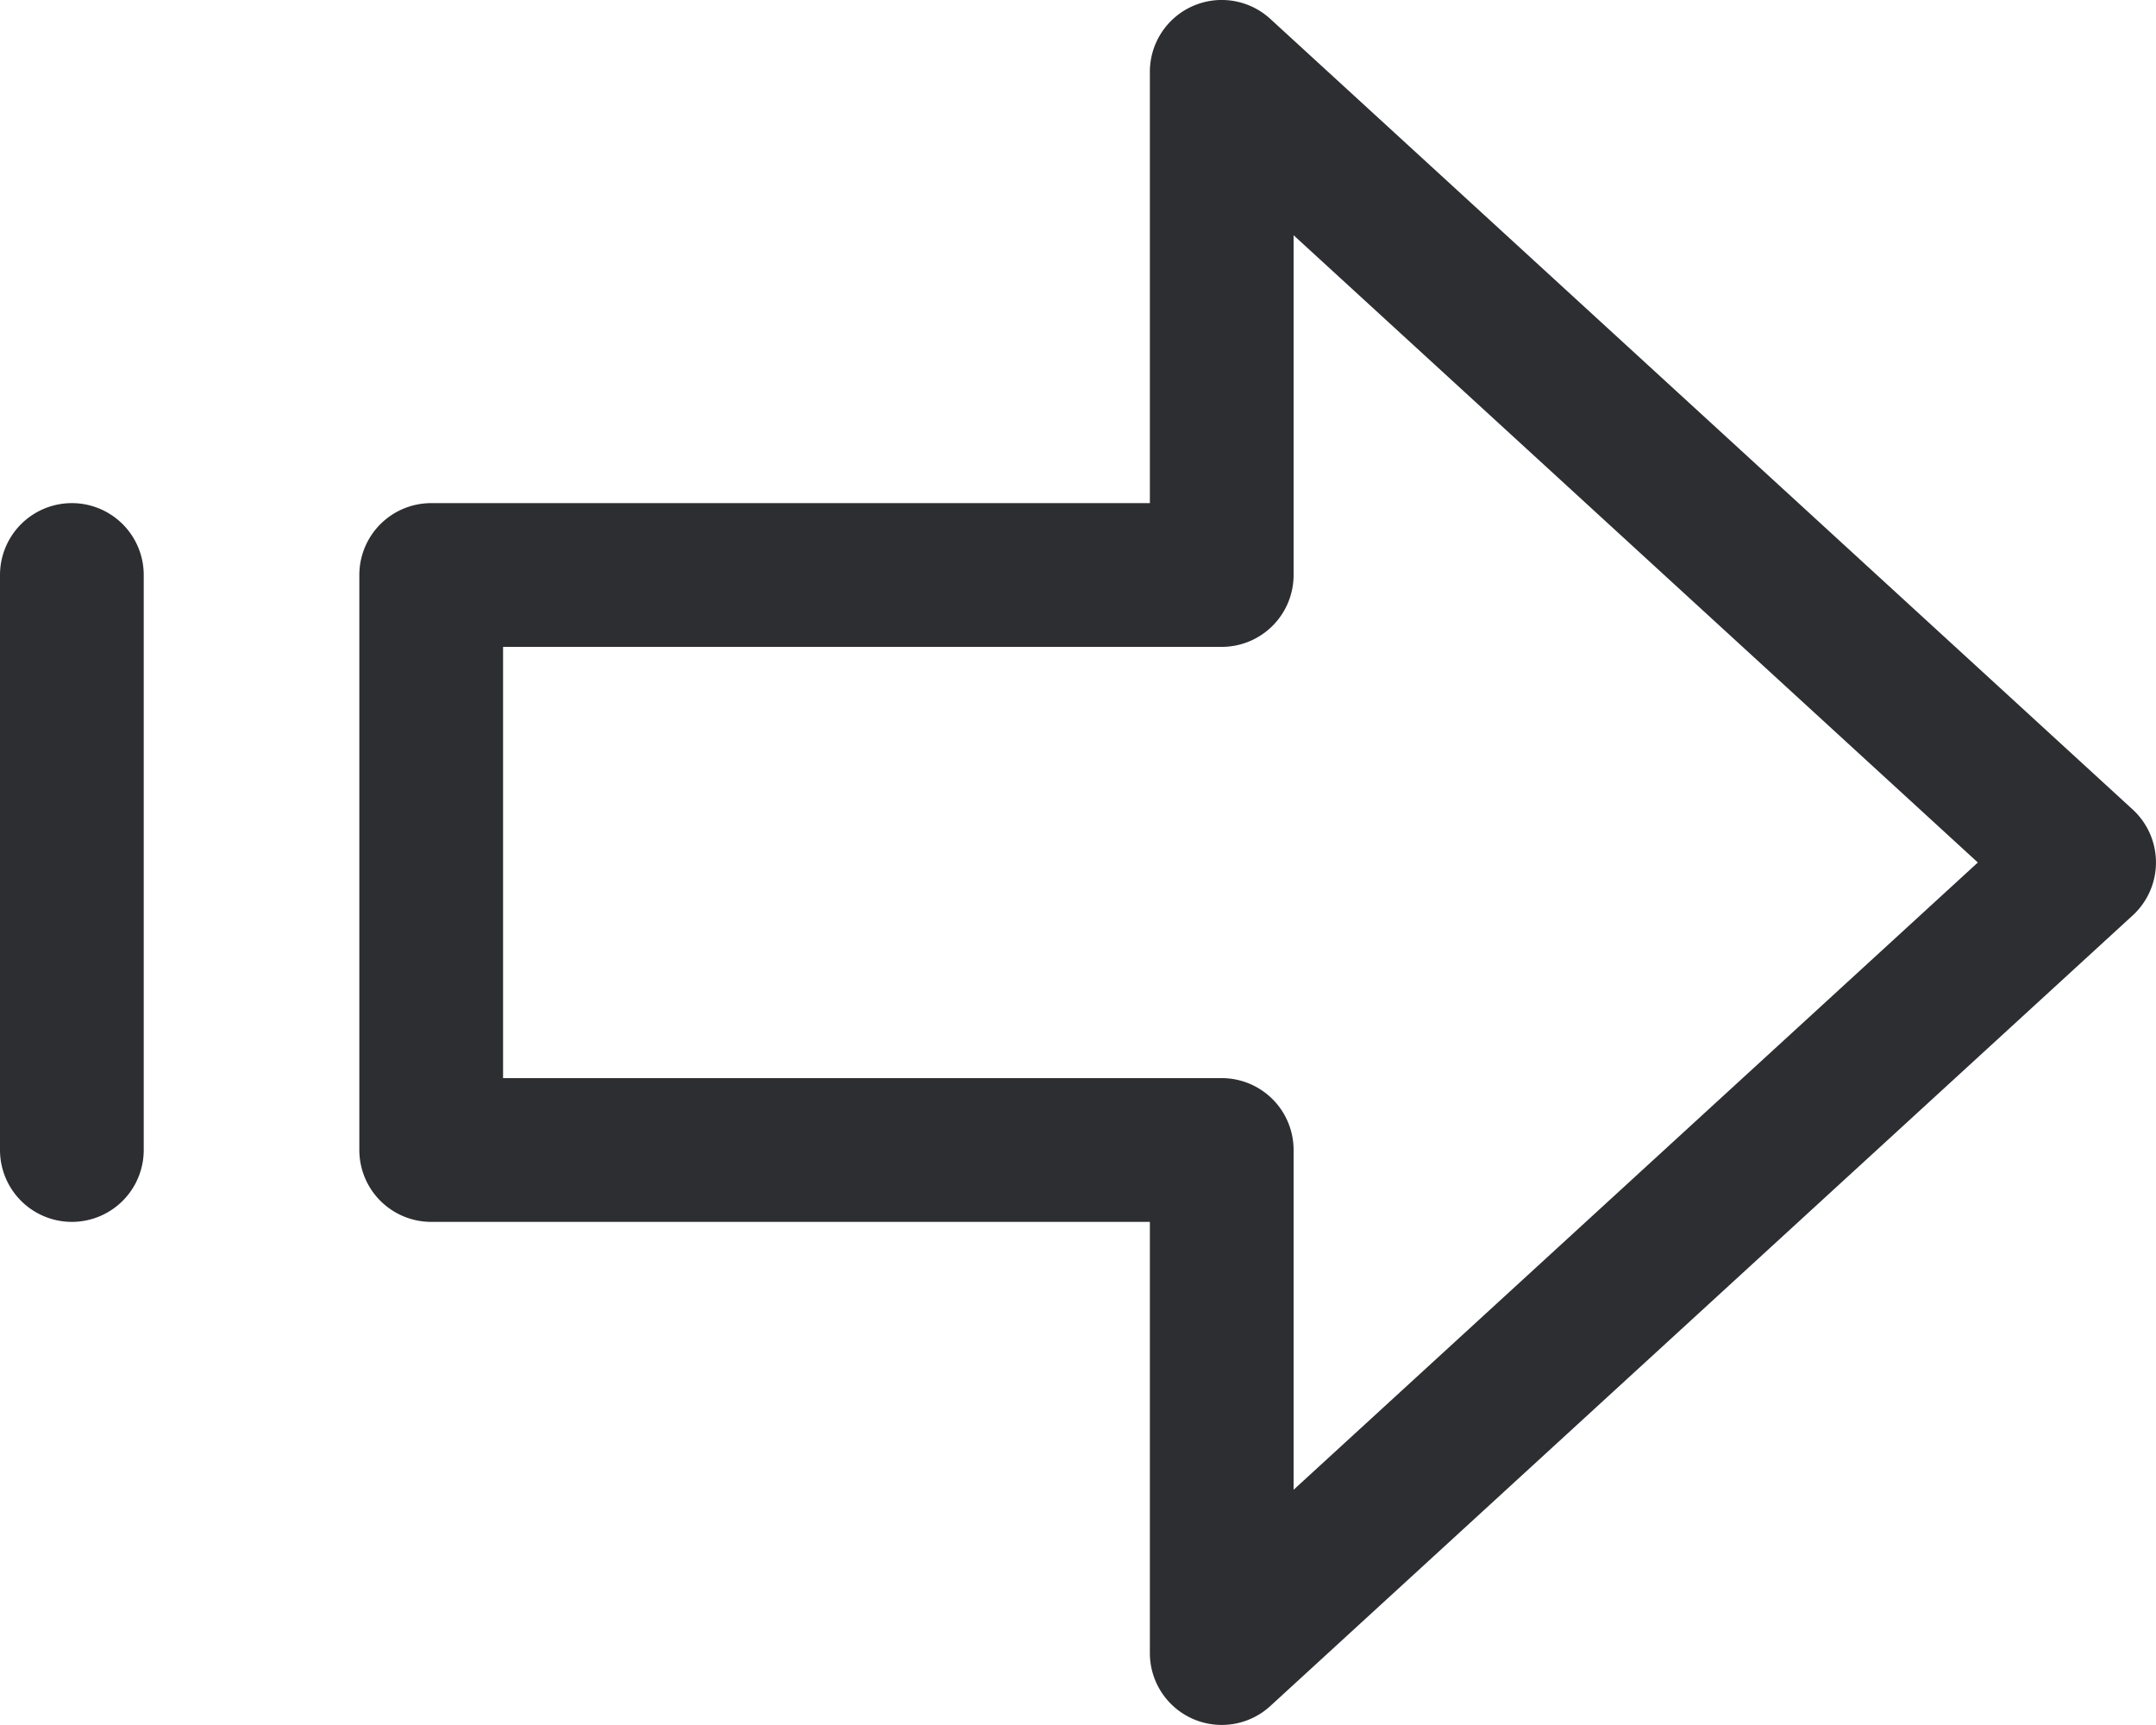 <?xml version="1.0" encoding="UTF-8" standalone="no"?>
<svg
   fill="none"
   height="24"
   viewBox="0 0 30 24"
   width="30"
   version="1.1"
   id="svg1428"
   sodipodi:docname="next_simple.svg"
   inkscape:version="1.1 (c68e22c387, 2021-05-23)"
   xmlns:inkscape="http://www.inkscape.org/namespaces/inkscape"
   xmlns:sodipodi="http://sodipodi.sourceforge.net/DTD/sodipodi-0.dtd"
   xmlns="http://www.w3.org/2000/svg"
   xmlns:svg="http://www.w3.org/2000/svg">
  <defs
     id="defs1432" />
  <sodipodi:namedview
     id="namedview1430"
     pagecolor="#ffffff"
     bordercolor="#666666"
     borderopacity="1.0"
     inkscape:pageshadow="2"
     inkscape:pageopacity="0.0"
     inkscape:pagecheckerboard="0"
     showgrid="false"
     inkscape:zoom="31.375"
     inkscape:cx="14.996016"
     inkscape:cy="12"
     inkscape:window-width="1920"
     inkscape:window-height="1017"
     inkscape:window-x="1272"
     inkscape:window-y="-8"
     inkscape:window-maximized="1"
     inkscape:current-layer="svg1428" />
  <path
     style="color:#000000;fill:#2d2e32;stroke-linecap:round;stroke-linejoin:round;stroke-miterlimit:10;-inkscape-stroke:none;fill-opacity:1"
     d="M 16.598,0.084 A 1,1 0 0 0 16,1 V 7 H 6 A 1,1 0 0 0 5,8 v 8 a 1,1 0 0 0 1,1 h 10 v 6 a 1,1 0 0 0 1.676,0.736 l 12,-11 a 1,1 0 0 0 0,-1.473 l -12,-11 A 1,1 0 0 0 16.598,0.084 Z M 18,3.273 27.521,12 18,20.727 V 16 A 1,1 0 0 0 17,15 H 7 V 9 h 10 a 1,1 0 0 0 1,-1 z"
     id="path1424" />
  <path
     style="color:#000000;fill:#2d2e32;stroke-linecap:round;stroke-linejoin:round;stroke-miterlimit:10;-inkscape-stroke:none;fill-opacity:1"
     d="M 1,7 A 1,1 0 0 0 0,8 v 8 a 1,1 0 0 0 1,1 1,1 0 0 0 1,-1 V 8 A 1,1 0 0 0 1,7 Z"
     id="path1426" />
</svg>
